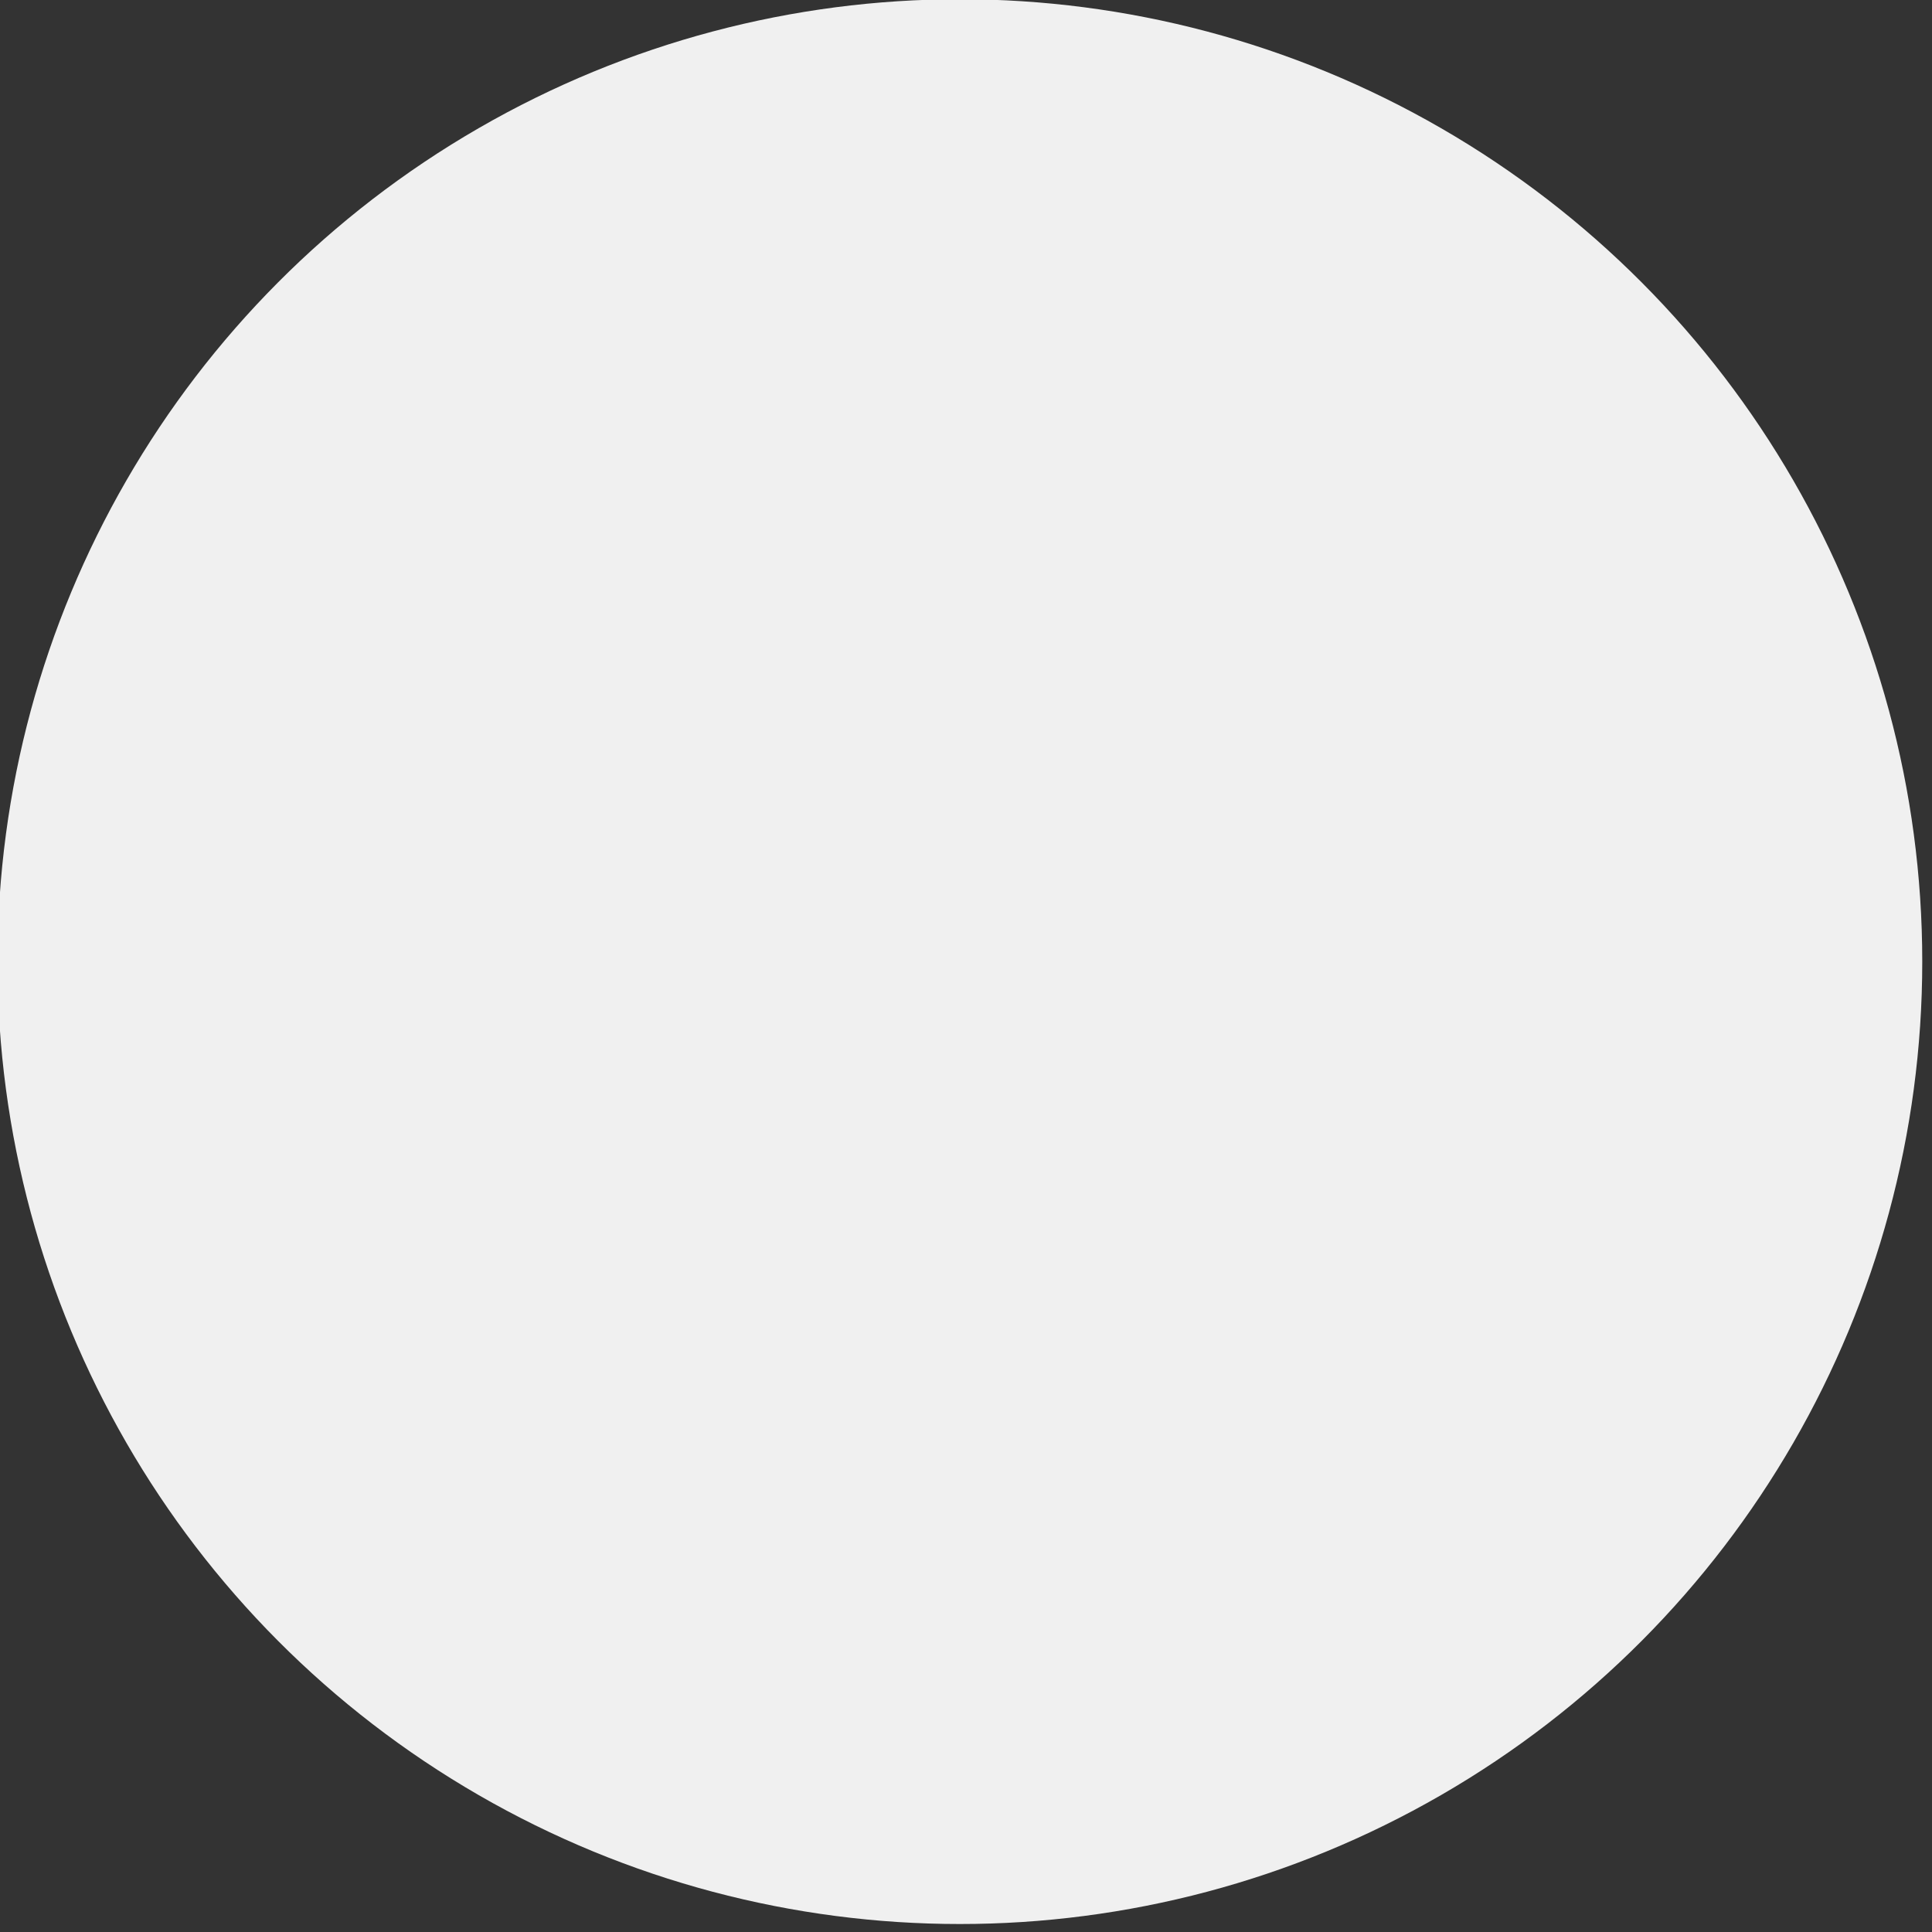 <?xml version="1.0" encoding="UTF-8" standalone="no"?>
<!DOCTYPE svg PUBLIC "-//W3C//DTD SVG 1.1//EN" "http://www.w3.org/Graphics/SVG/1.1/DTD/svg11.dtd">
<svg width="100%" height="100%" viewBox="0 0 275 275" version="1.1" xmlns="http://www.w3.org/2000/svg" xmlns:xlink="http://www.w3.org/1999/xlink" xml:space="preserve" xmlns:serif="http://www.serif.com/" style="fill-rule:evenodd;clip-rule:evenodd;stroke-linejoin:round;stroke-miterlimit:2;">
    <rect x="0" y="0" width="275" height="275" fill="#333333" stroke="none"/>
    <g transform="matrix(1,0,0,1,-2092.09,-2050.23)">
        <g transform="matrix(0.565,0,0,0.565,1637.41,1912.18)">
            <circle cx="1046.56" cy="486.598" r="242.454" style="fill:rgb(240,240,240);"/>
        </g>
    </g>
</svg>

